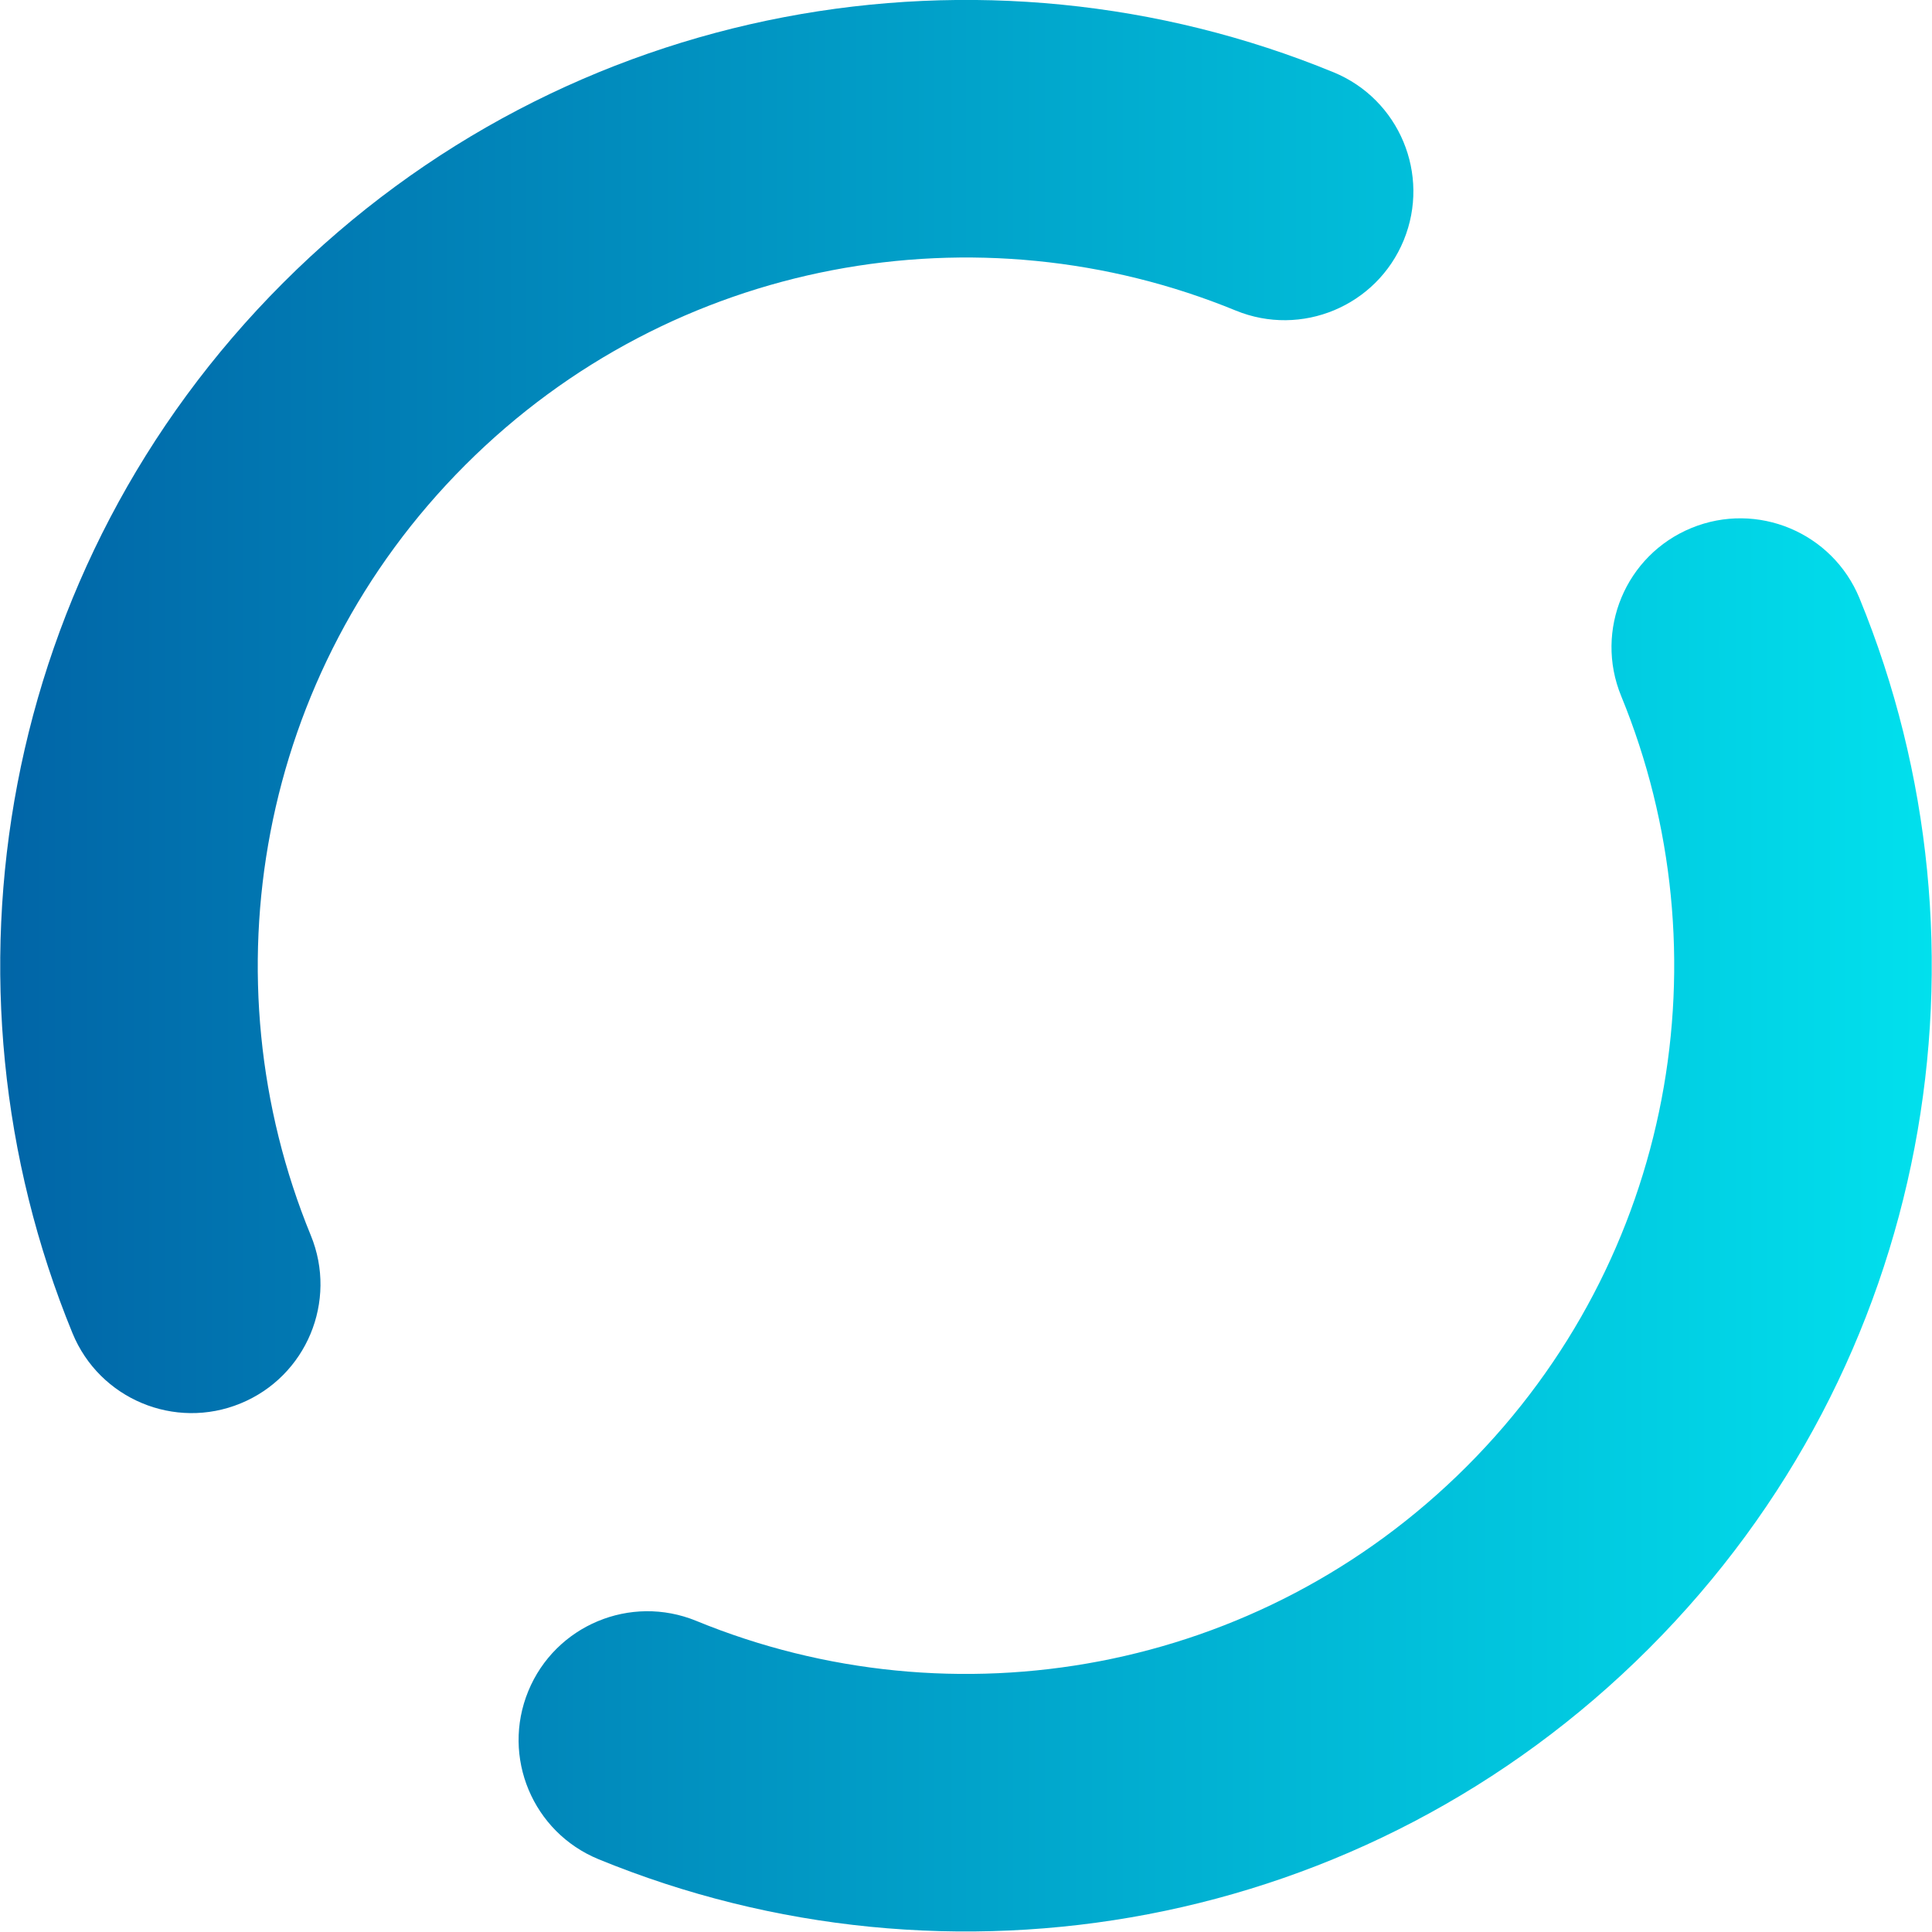 <svg viewBox="0 0 90 90" fill="none" xmlns="http://www.w3.org/2000/svg">
<g clip-path="url(#clip0_2624_1517)">
<path fill-rule="evenodd" clip-rule="evenodd" d="M21.674 21.662C11.98 31.356 9.569 45.592 14.478 57.548C15.737 60.613 14.272 64.119 11.206 65.377C8.141 66.636 4.636 65.171 3.377 62.105C-3.305 45.829 -0.046 26.412 13.189 13.176C26.424 -0.059 45.842 -3.318 62.118 3.365C65.184 4.623 66.648 8.128 65.39 11.194C64.131 14.259 60.626 15.724 57.561 14.465C45.604 9.557 31.369 11.967 21.674 21.662ZM24.609 78.78C25.868 75.714 29.373 74.25 32.438 75.508C44.395 80.417 58.63 78.006 68.325 68.312C78.019 58.618 80.43 44.382 75.521 32.425C74.262 29.36 75.727 25.855 78.793 24.596C81.858 23.338 85.363 24.803 86.622 27.868C93.304 44.144 90.045 63.562 76.81 76.797C63.575 90.032 44.157 93.291 27.881 86.609C24.815 85.35 23.351 81.845 24.609 78.78Z" fill="url(#paint0_linear_2624_1517)"/>
</g>
<defs>
<linearGradient id="paint0_linear_2624_1517" x1="89.989" y1="44.249" x2="0.01" y2="44.249" gradientUnits="userSpaceOnUse">
<stop stop-color="#01E0ED"/>
<stop offset="1" stop-color="#0165A7"/>
</linearGradient>
<clipPath id="clip0_2624_1517">
<rect width="90" height="90" fill="white"/>
</clipPath>
</defs>
</svg>
